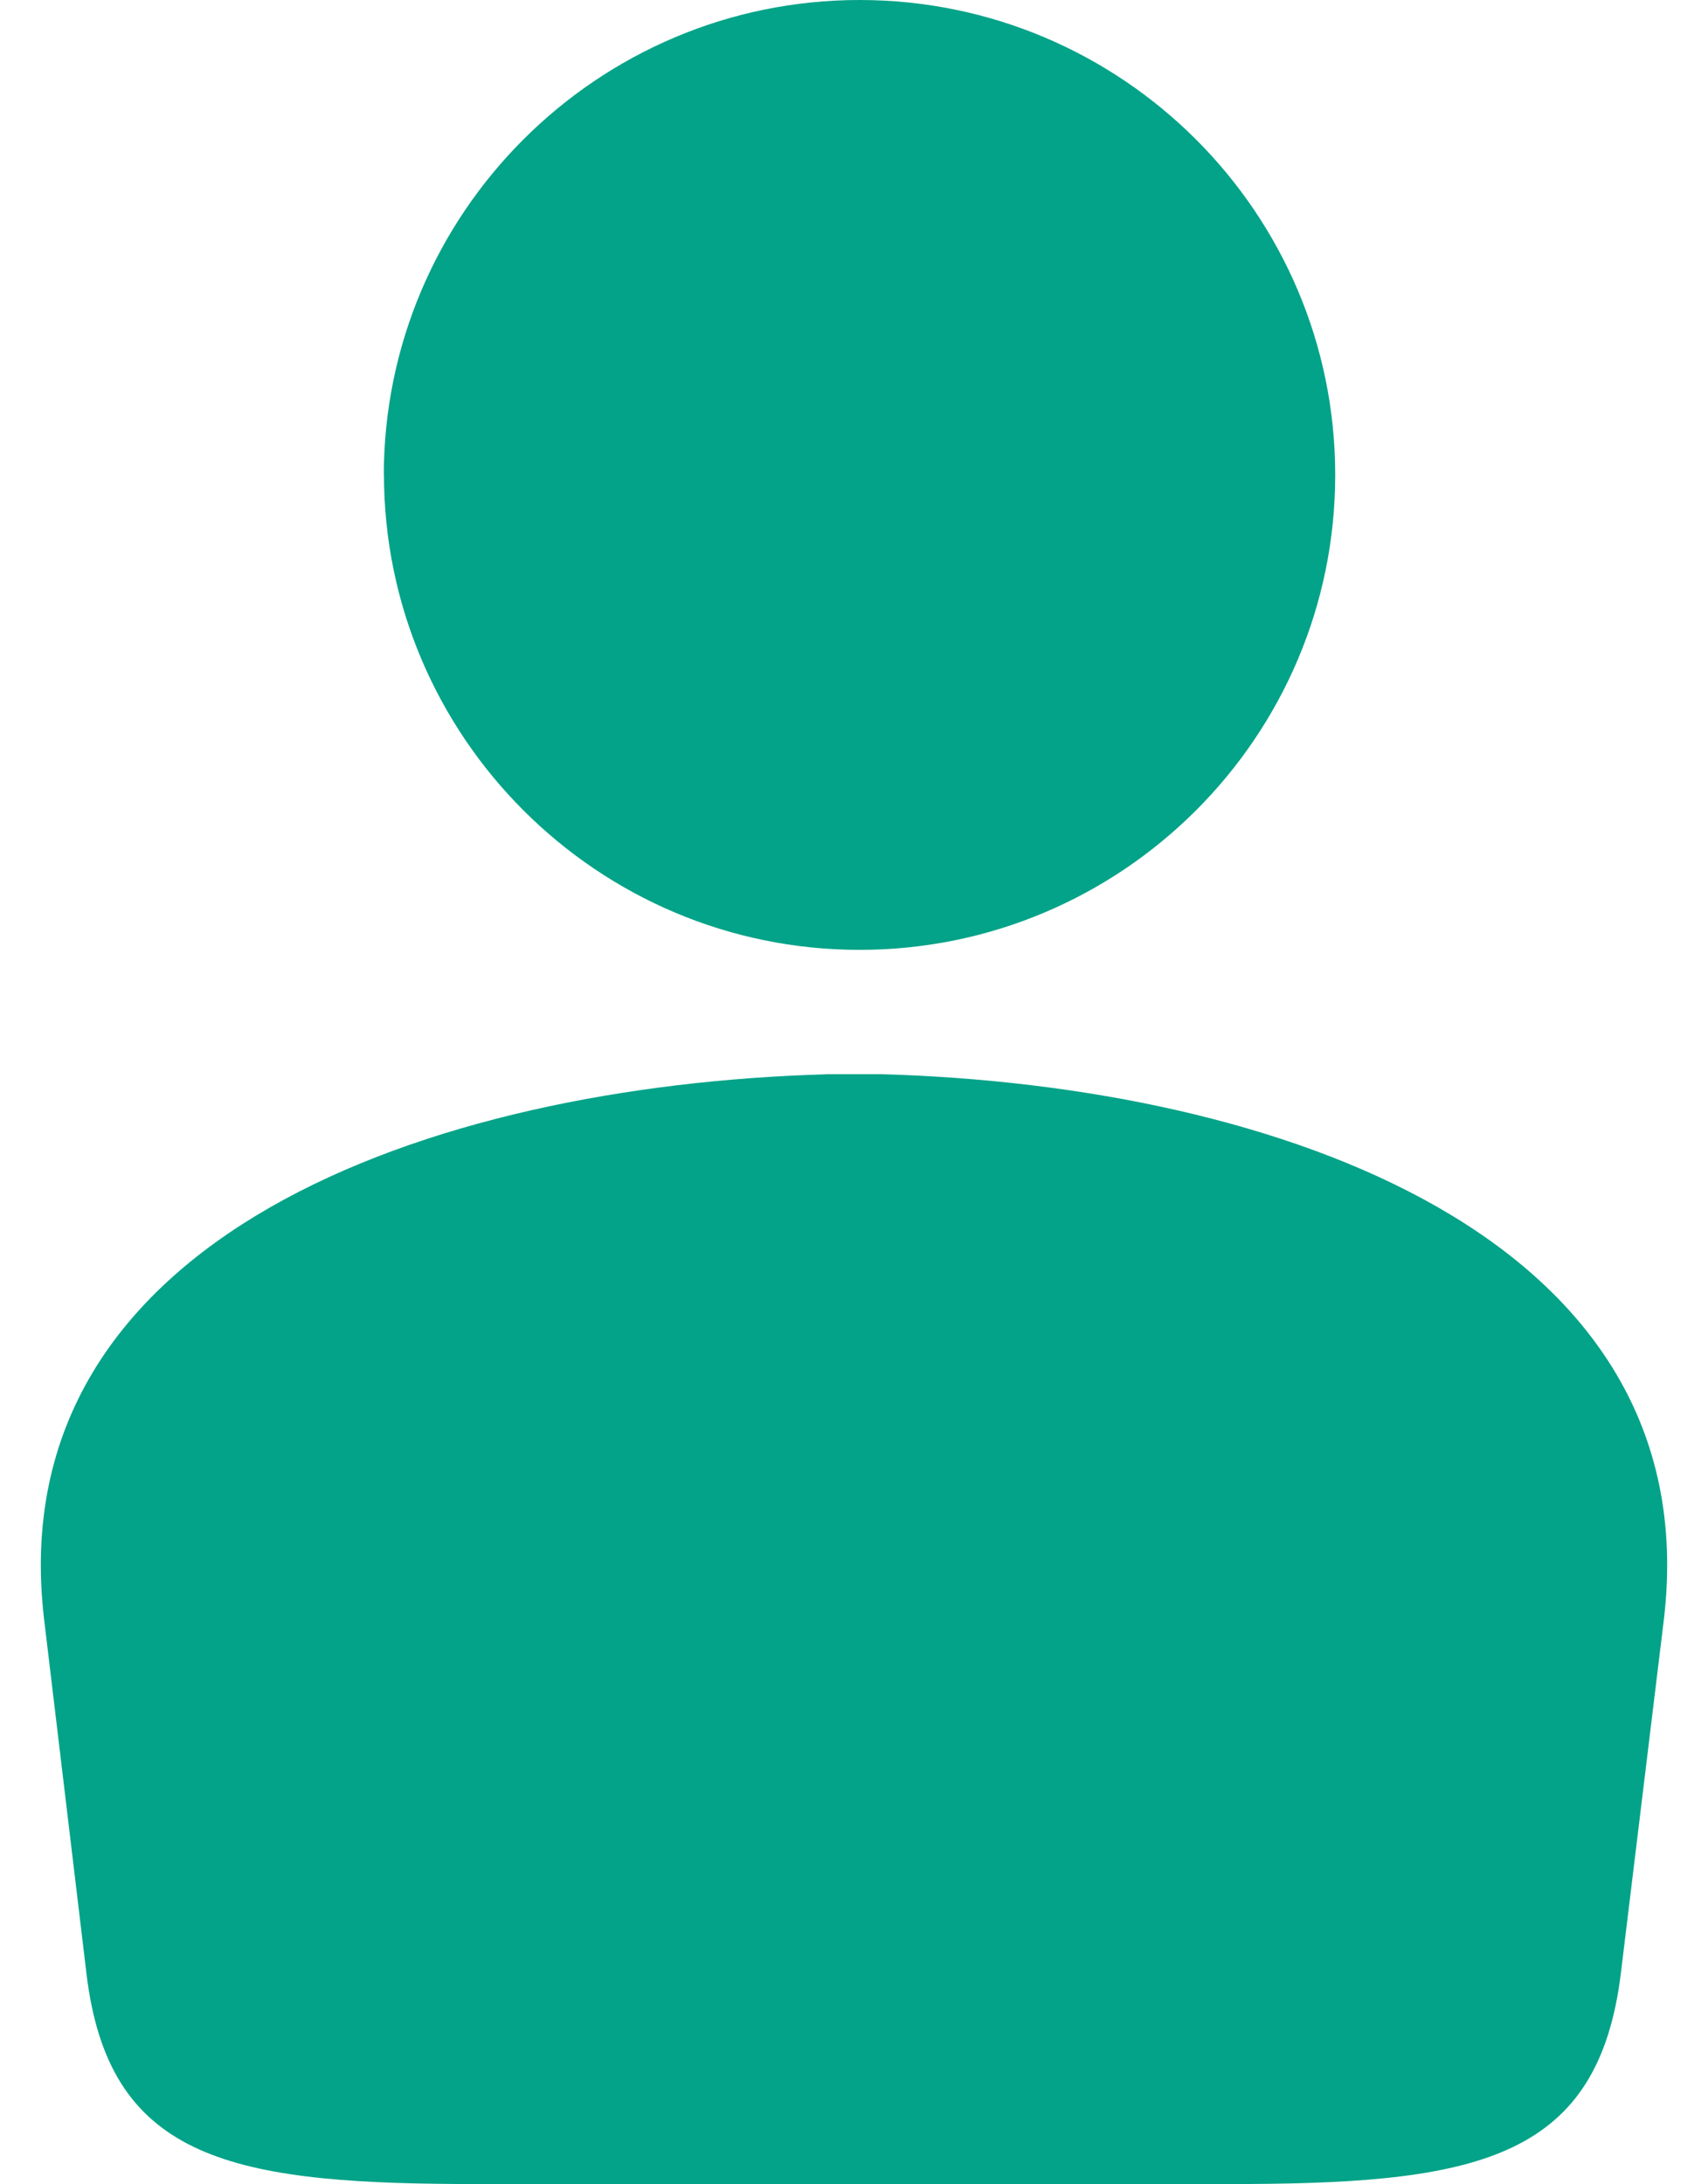 <?xml version="1.0" encoding="utf-8"?>
<svg viewBox="10.889 0 78.223 100" width="78.223" height="100" xmlns="http://www.w3.org/2000/svg">
  <defs>
  </defs>
  <g transform="matrix(1, 0, 0, 1, 0, 0)">
    <g fill="#02a388">
      <path d="m 48.65,49.185 2.625,0 c 18.122,0.519 37.837,7.424 35.825,24.895 L 85.118,90.377 C 84.087,98.713 78.745,99.95 68.028,100 l -36.118,0 C 21.224,99.95 15.85,98.713 14.85,90.377 L 12.901,74.08 C 10.889,56.608 30.616,49.709 48.706,49.191 Z M 28.466,21.783 C 28.466,9.773 38.246,0 50.256,0 c 12.01,0 21.783,9.748 21.783,21.746 0,11.998 -9.773,21.746 -21.783,21.746 -12.01,0 -21.783,-9.773 -21.783,-21.783 z" style="fill:inherit"/>
    </g>
  </g>
</svg>